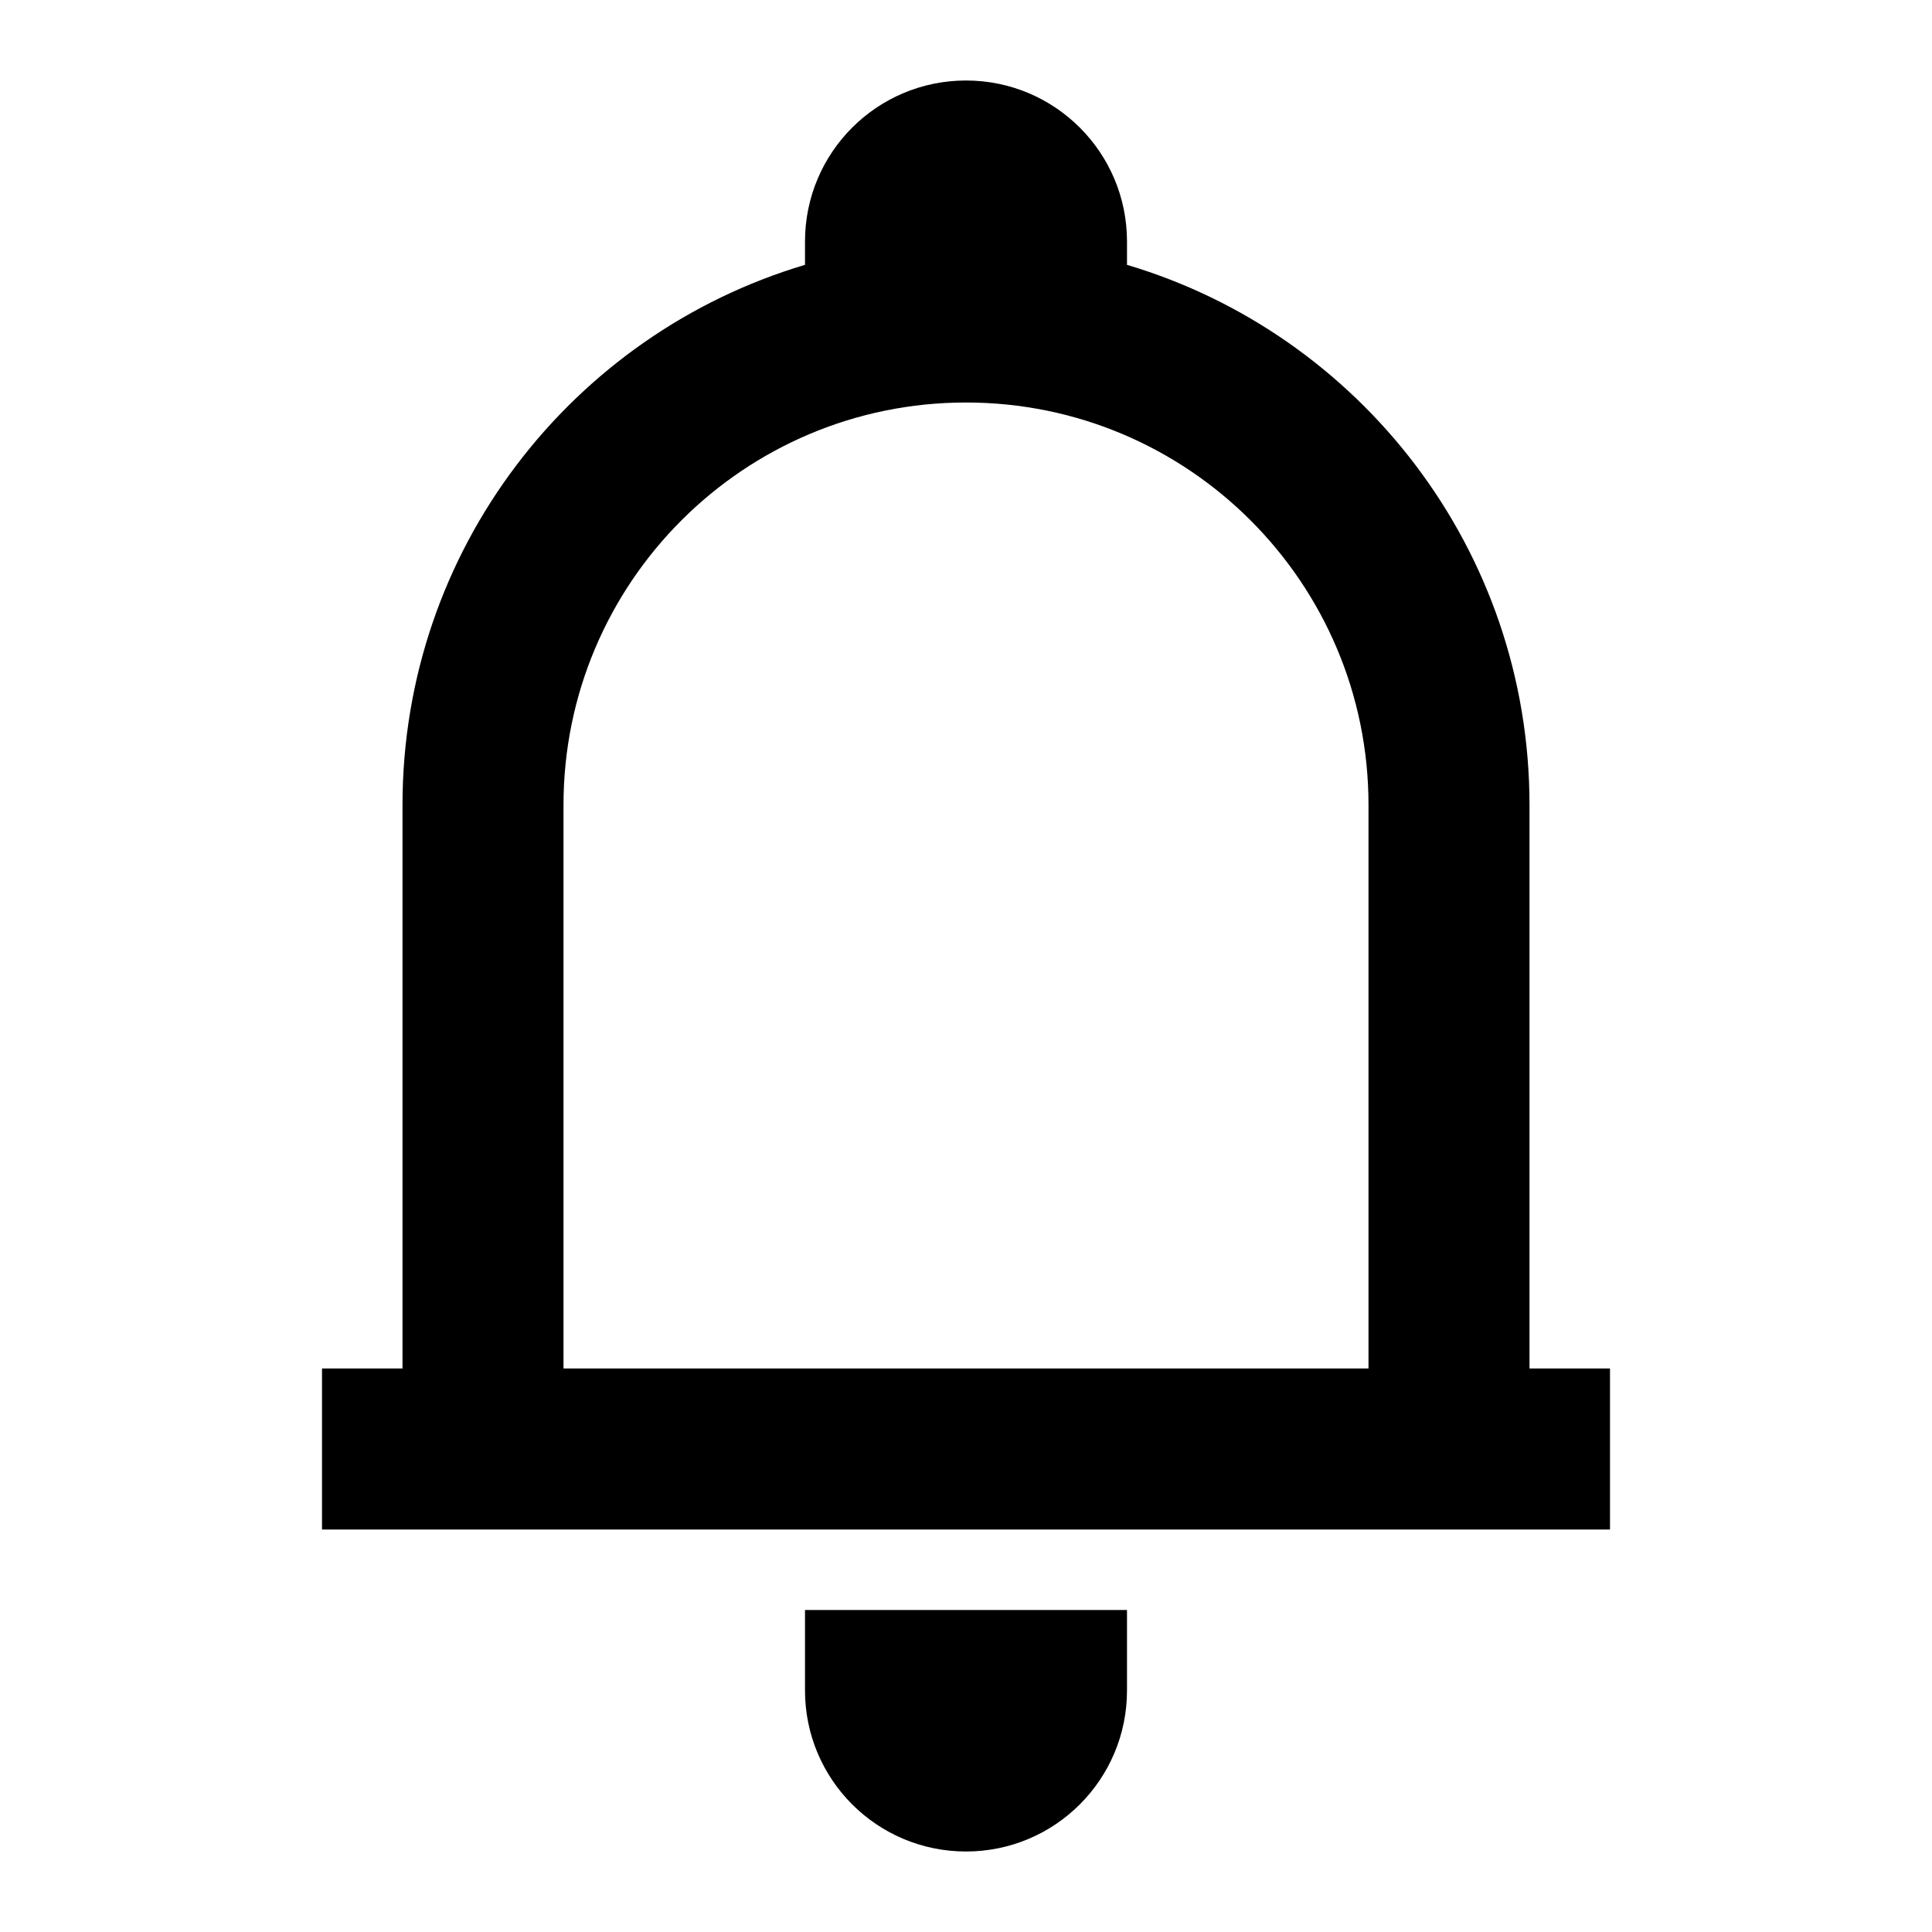 <svg xmlns='http://www.w3.org/2000/svg' id='icons_bell' viewBox='0 0 24 24'>
<path fill-rule='evenodd' clip-rule='evenodd' d='M14 3L14 3.29C16.892 4.15 19 6.829 19 10L19 17L20 17L20 19L4 19L4 17L5 17L5 10C5 6.829 7.108 4.15 10 3.29L10 3C10 1.895 10.895 1 12 1C13.105 1 14 1.895 14 3zM7 17L17 17L17 10C17 7.239 14.761 5 12 5C9.239 5 7 7.239 7 10L7 17zM14 21L14 20L10 20L10 21C10 22.105 10.895 23 12 23C13.105 23 14 22.105 14 21z' />
</svg>